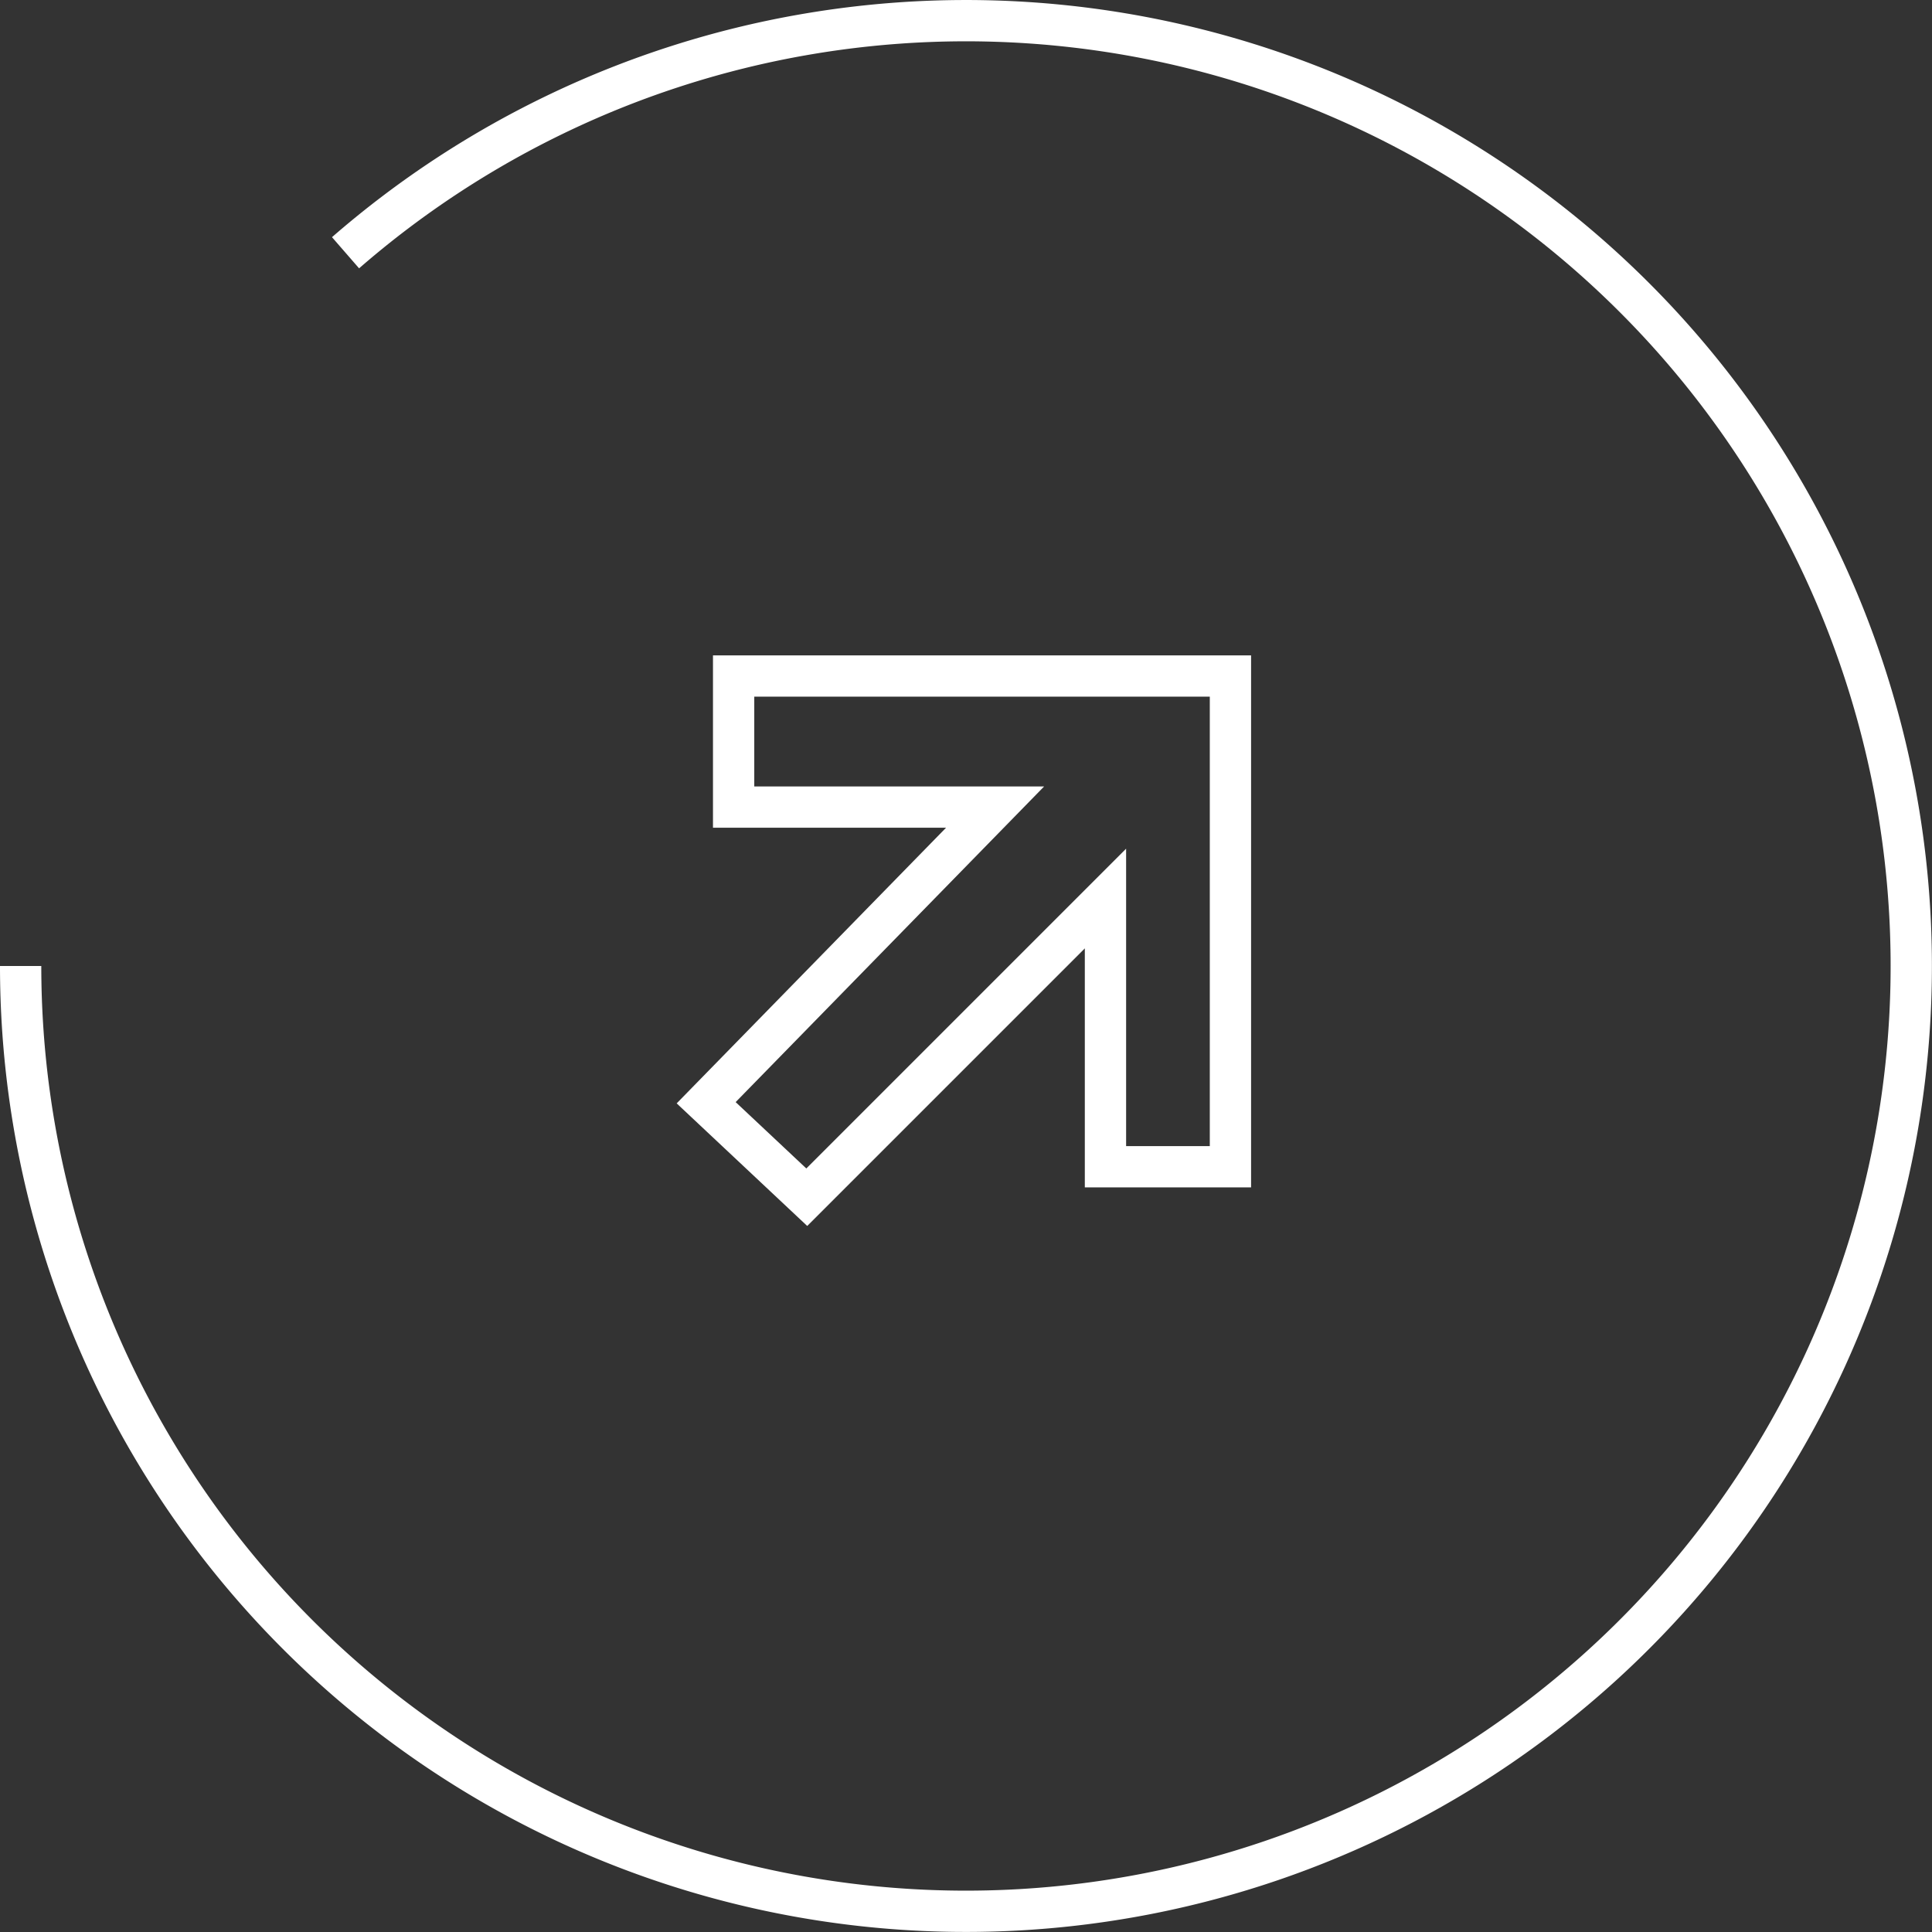 <svg xmlns="http://www.w3.org/2000/svg" width="93.576" height="93.576" viewBox="0 0 93.576 93.576">
  <rect x="0" y="0" width="93.576" height="93.576" fill="#333333" stroke="none"/>
  <g id="Group_1940" data-name="Group 1940" transform="translate(-308.364 -234.091)">
    <path id="Path_2498" data-name="Path 2498" d="M309.364,280.879A45.786,45.786,0,1,0,325.1,246.333" transform="translate(0 0)" fill="none" stroke="#fff" stroke-miterlimit="10" stroke-width="2"/>
    <path id="Path_2499" data-name="Path 2499" d="M590.2,524.244l13.994-14.32H591.53v-6.348h24.063v23.768H609.54V514.353L595.073,528.82Z" transform="translate(-247.633 -236.742)" fill="none" stroke="#fff" stroke-miterlimit="10" stroke-width="2"/>
  </g>
</svg>

